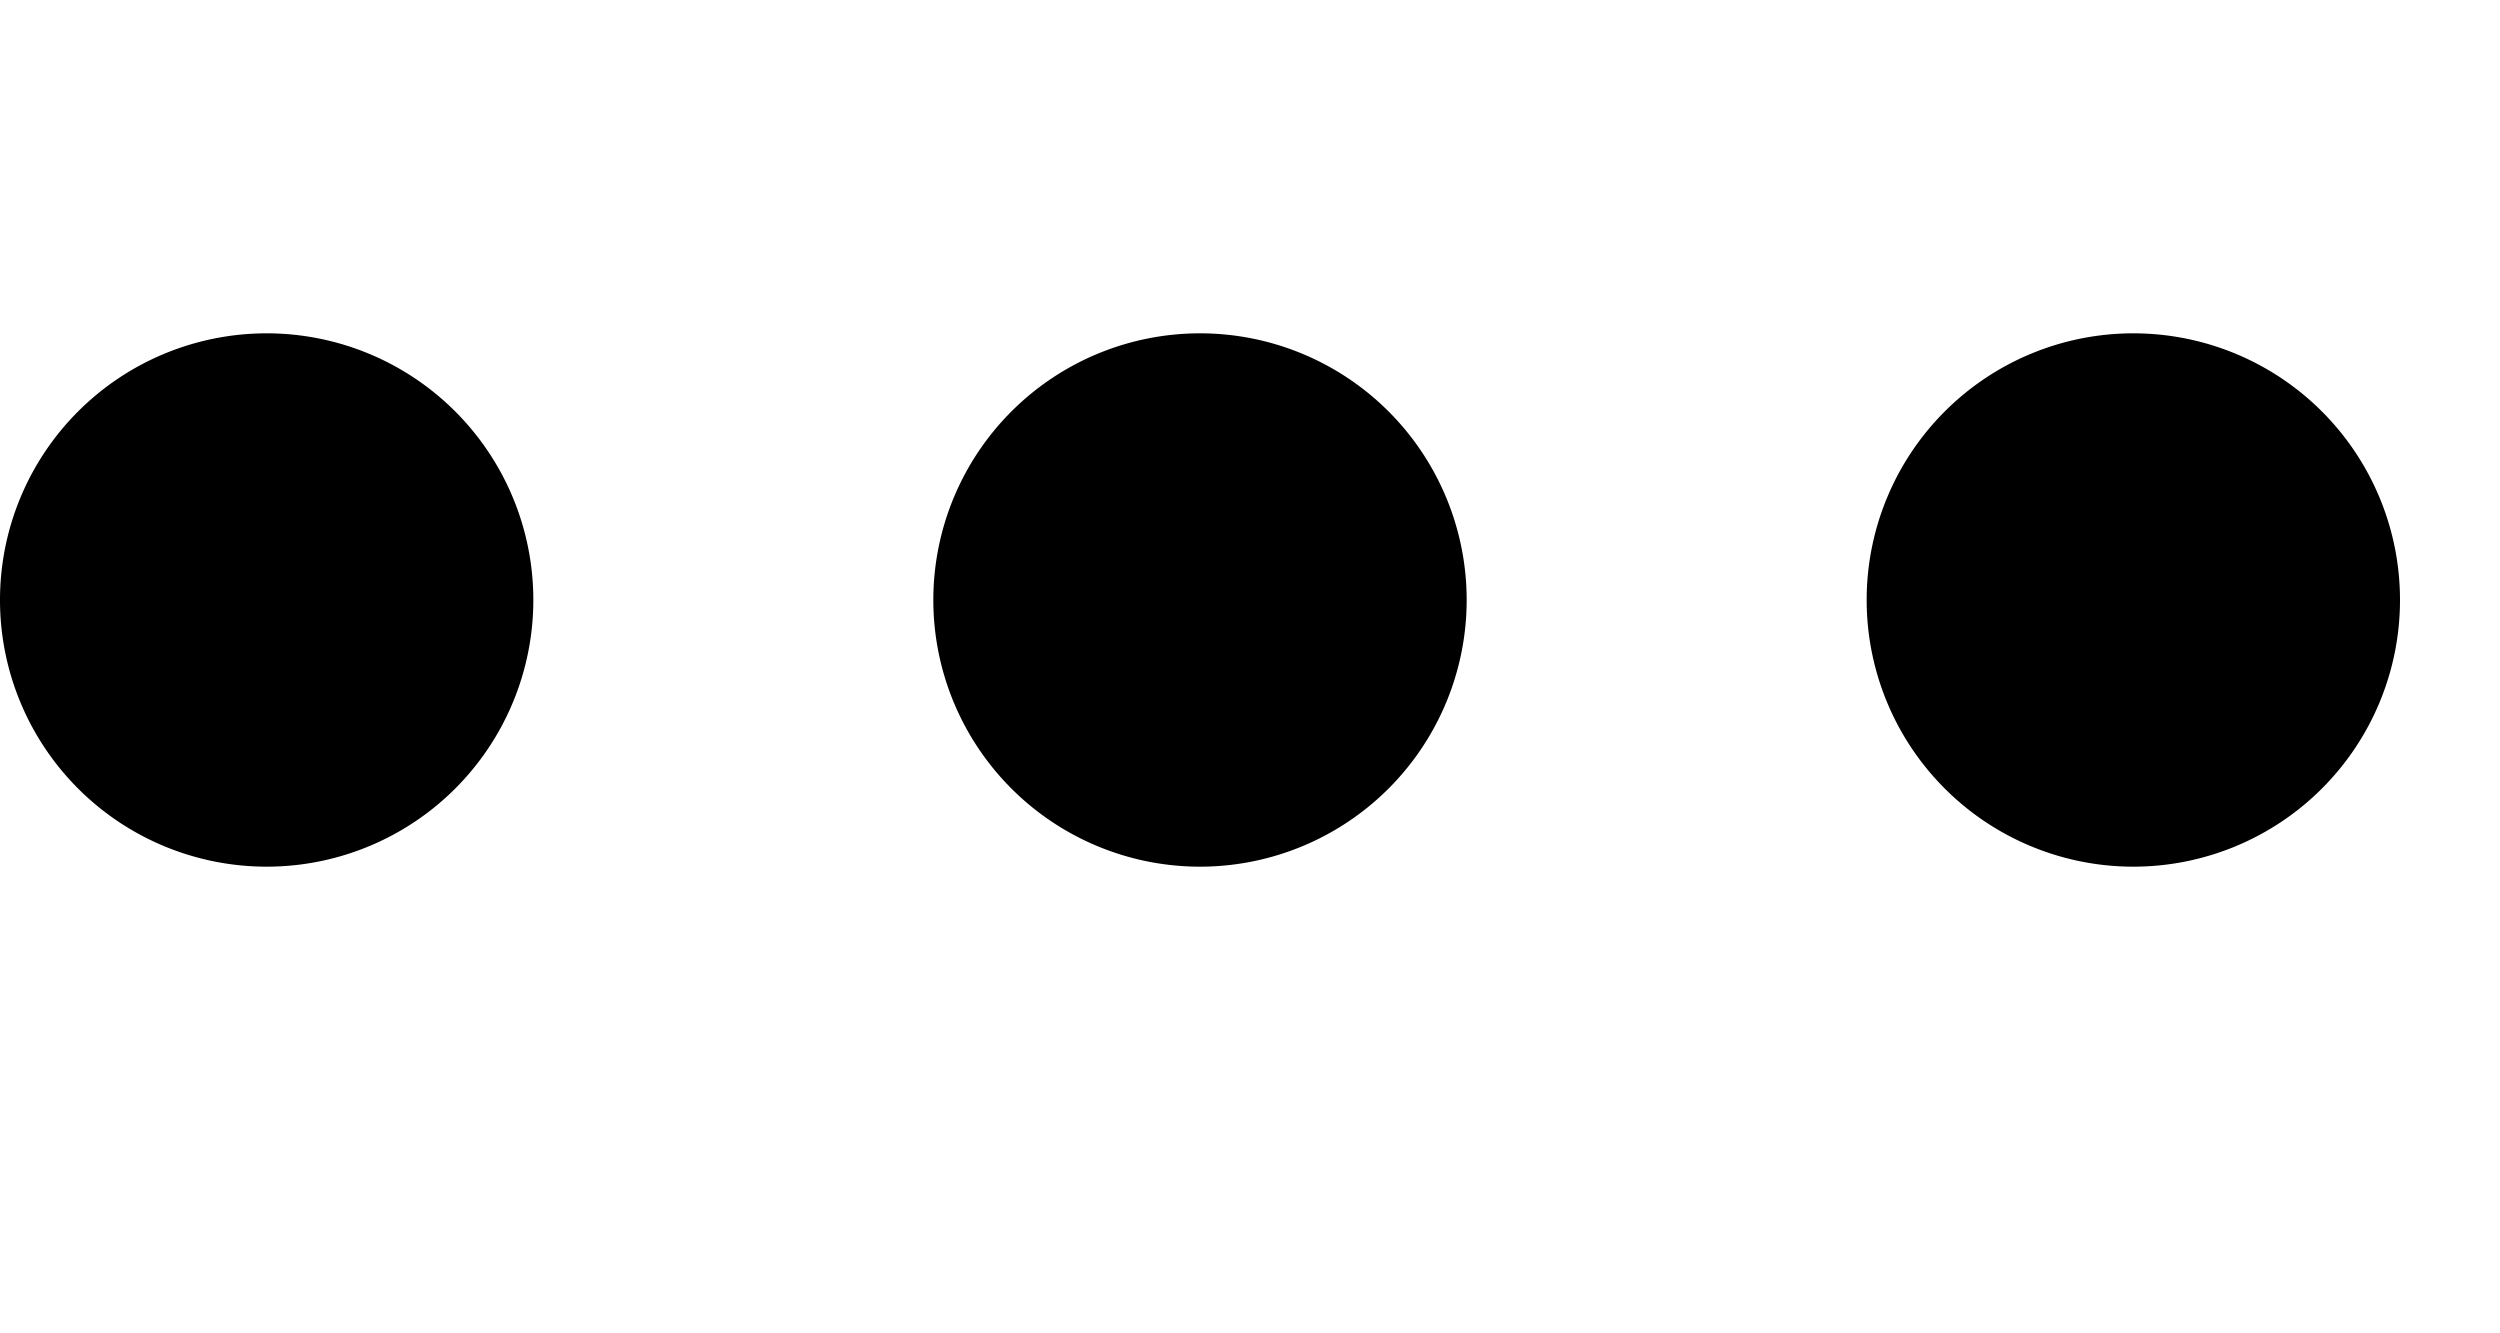 <svg xmlns="http://www.w3.org/2000/svg" width="15" height="8" viewBox="0 0 15 4">
    <path fill-rule="evenodd" d="M7.2 0a1.6 1.6 0 1 0 0 3.2 1.6 1.6 0 0 0 0-3.2zM1.6 0a1.6 1.6 0 1 0 0 3.2 1.6 1.6 0 0 0 0-3.2zm11.2 0a1.6 1.6 0 1 0 0 3.2 1.6 1.6 0 0 0 0-3.2z"/>
</svg>
